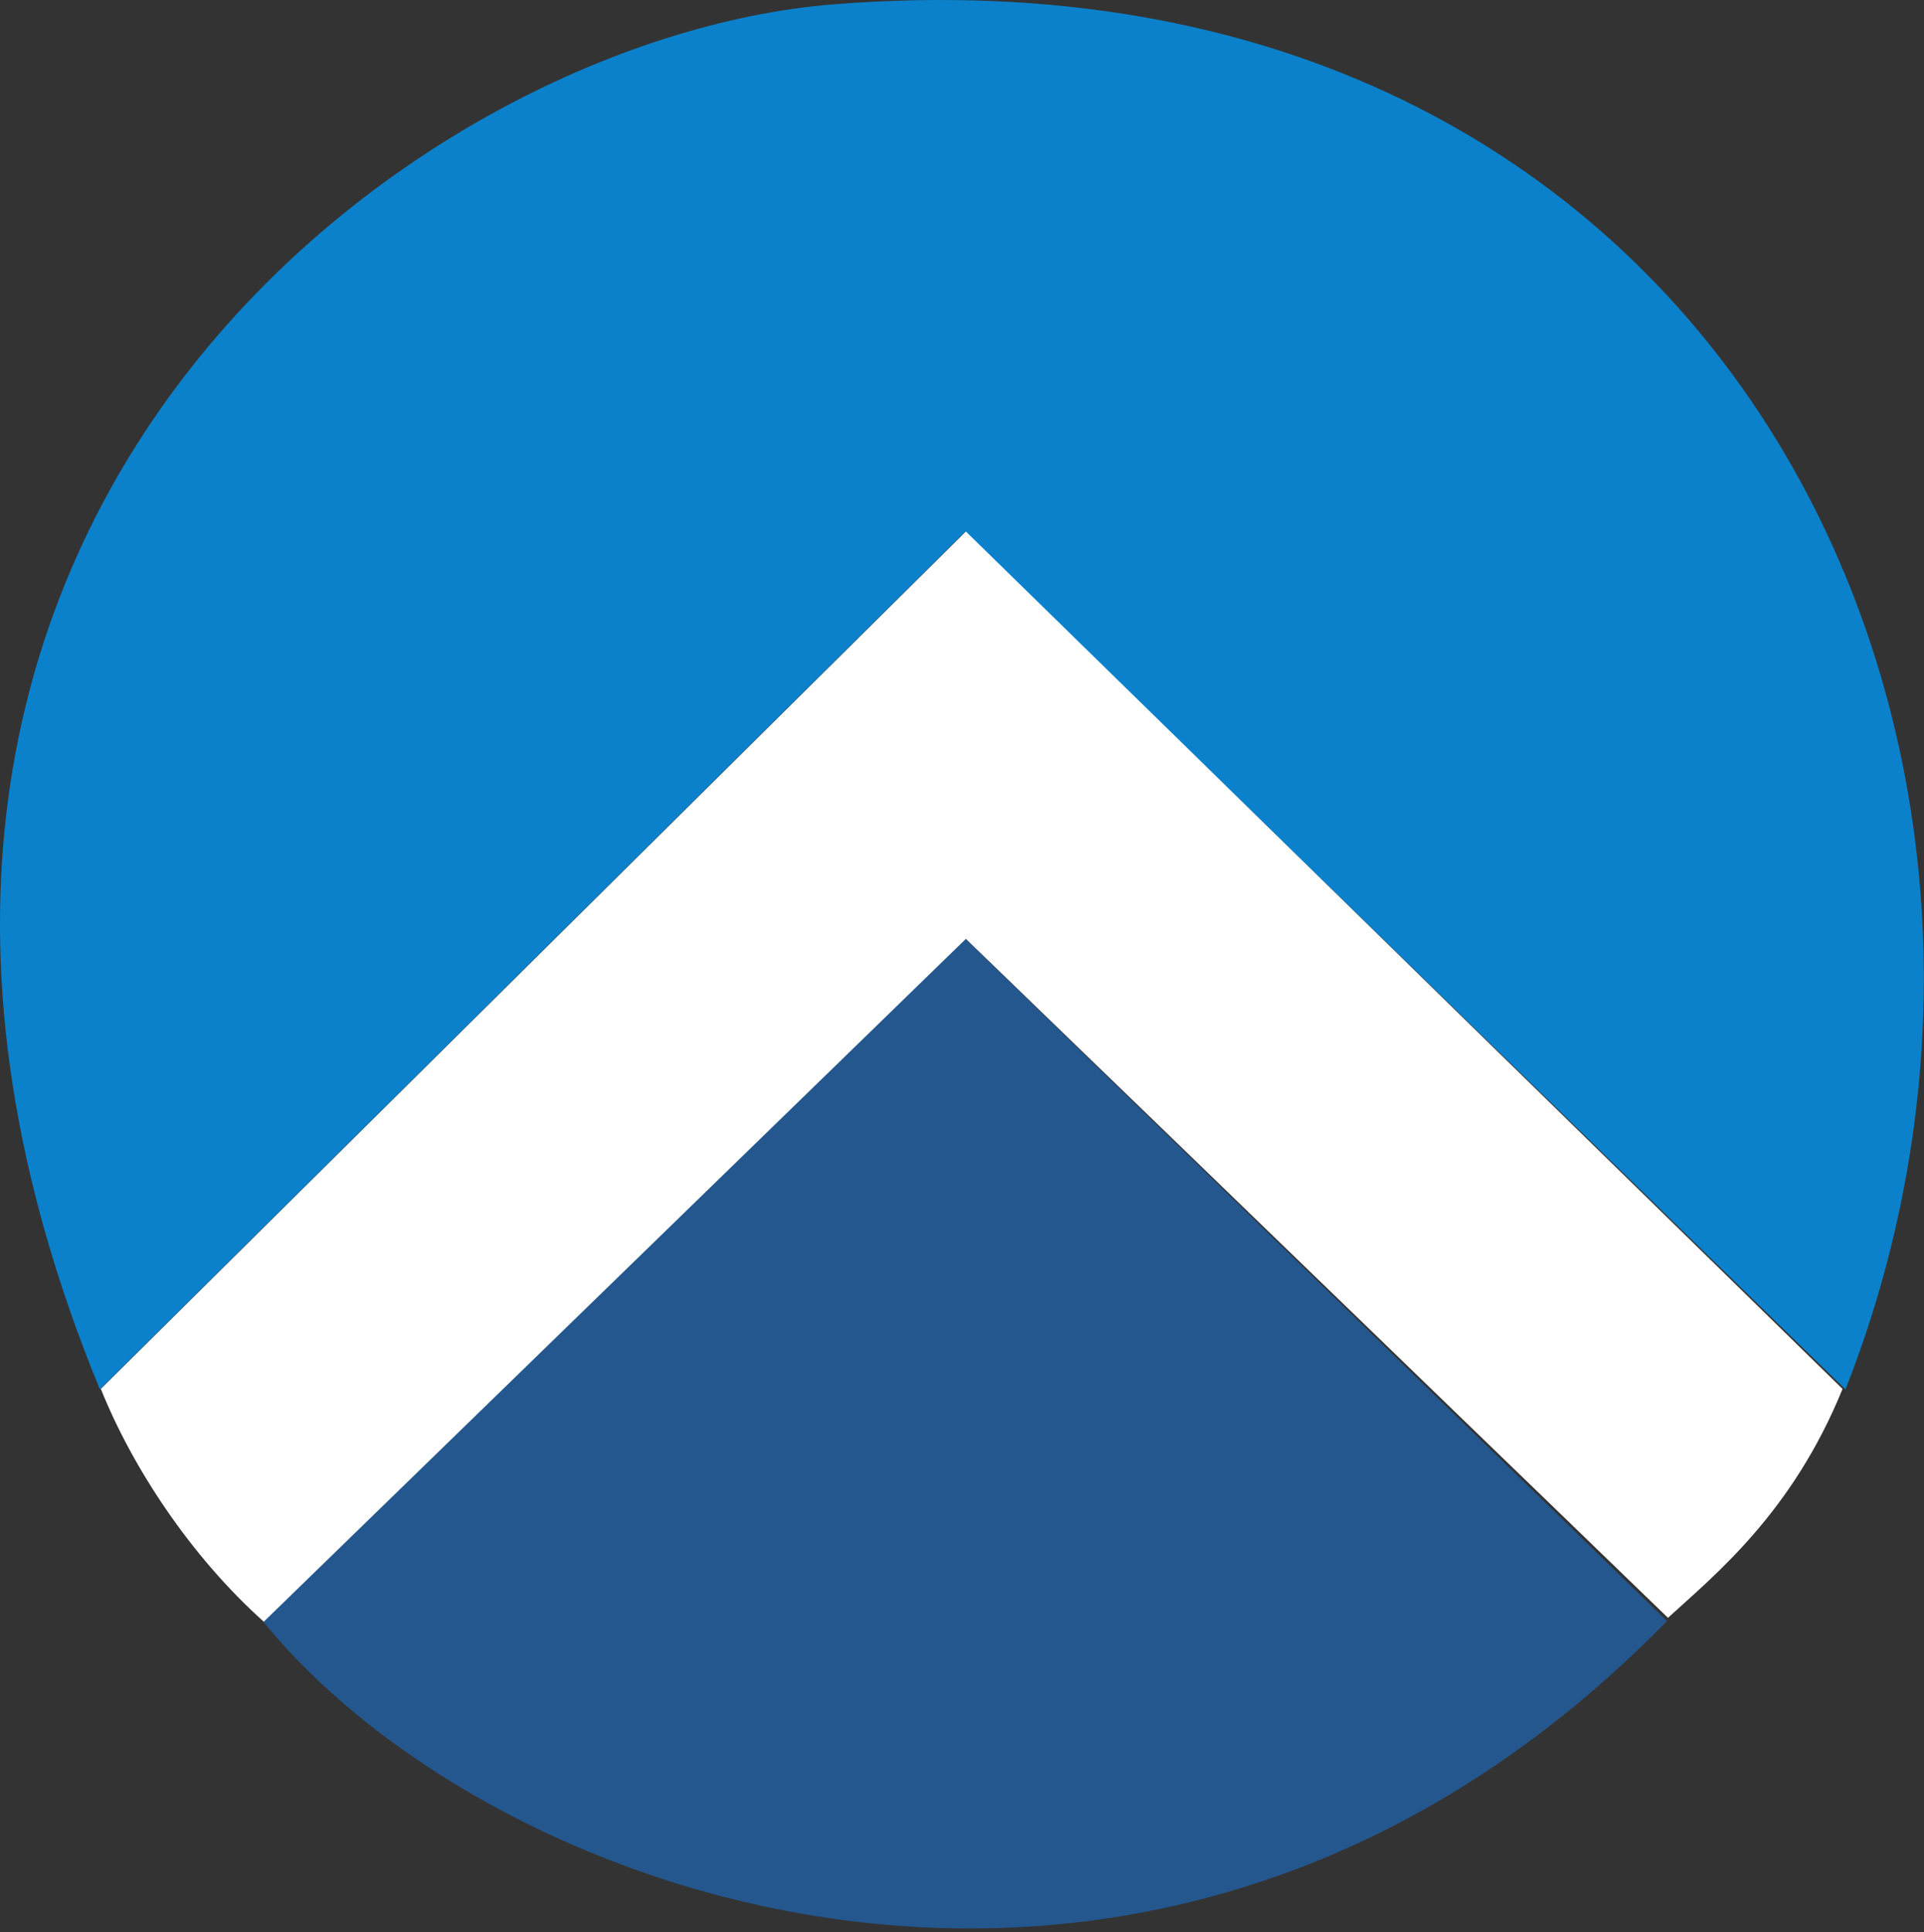 <svg width="248" height="249" viewBox="0 0 248 249" fill="none" xmlns="http://www.w3.org/2000/svg">
<rect x="0" y="0" width="248" height="249" fill="#333333" stroke="none"/>
<path d="M124.375 120.914L33.875 208.914C63.375 245.414 149.375 275.914 214.875 208.914L124.375 120.914Z" fill="#24578E"/>
<path d="M107.379 0.564C52.879 4.919 -32.626 68.564 12.879 179.064L124.378 68.564L237.878 179.064C270.878 95.419 221.878 -8.585 107.379 0.564Z" fill="#0B81CB"/>
<path d="M124.5 68.5L13 179C17 189 24.5 200.5 34 209L124.5 121L215 208.5C221 203 231 195 237.5 179L124.5 68.5Z" fill="white"/>
</svg>

